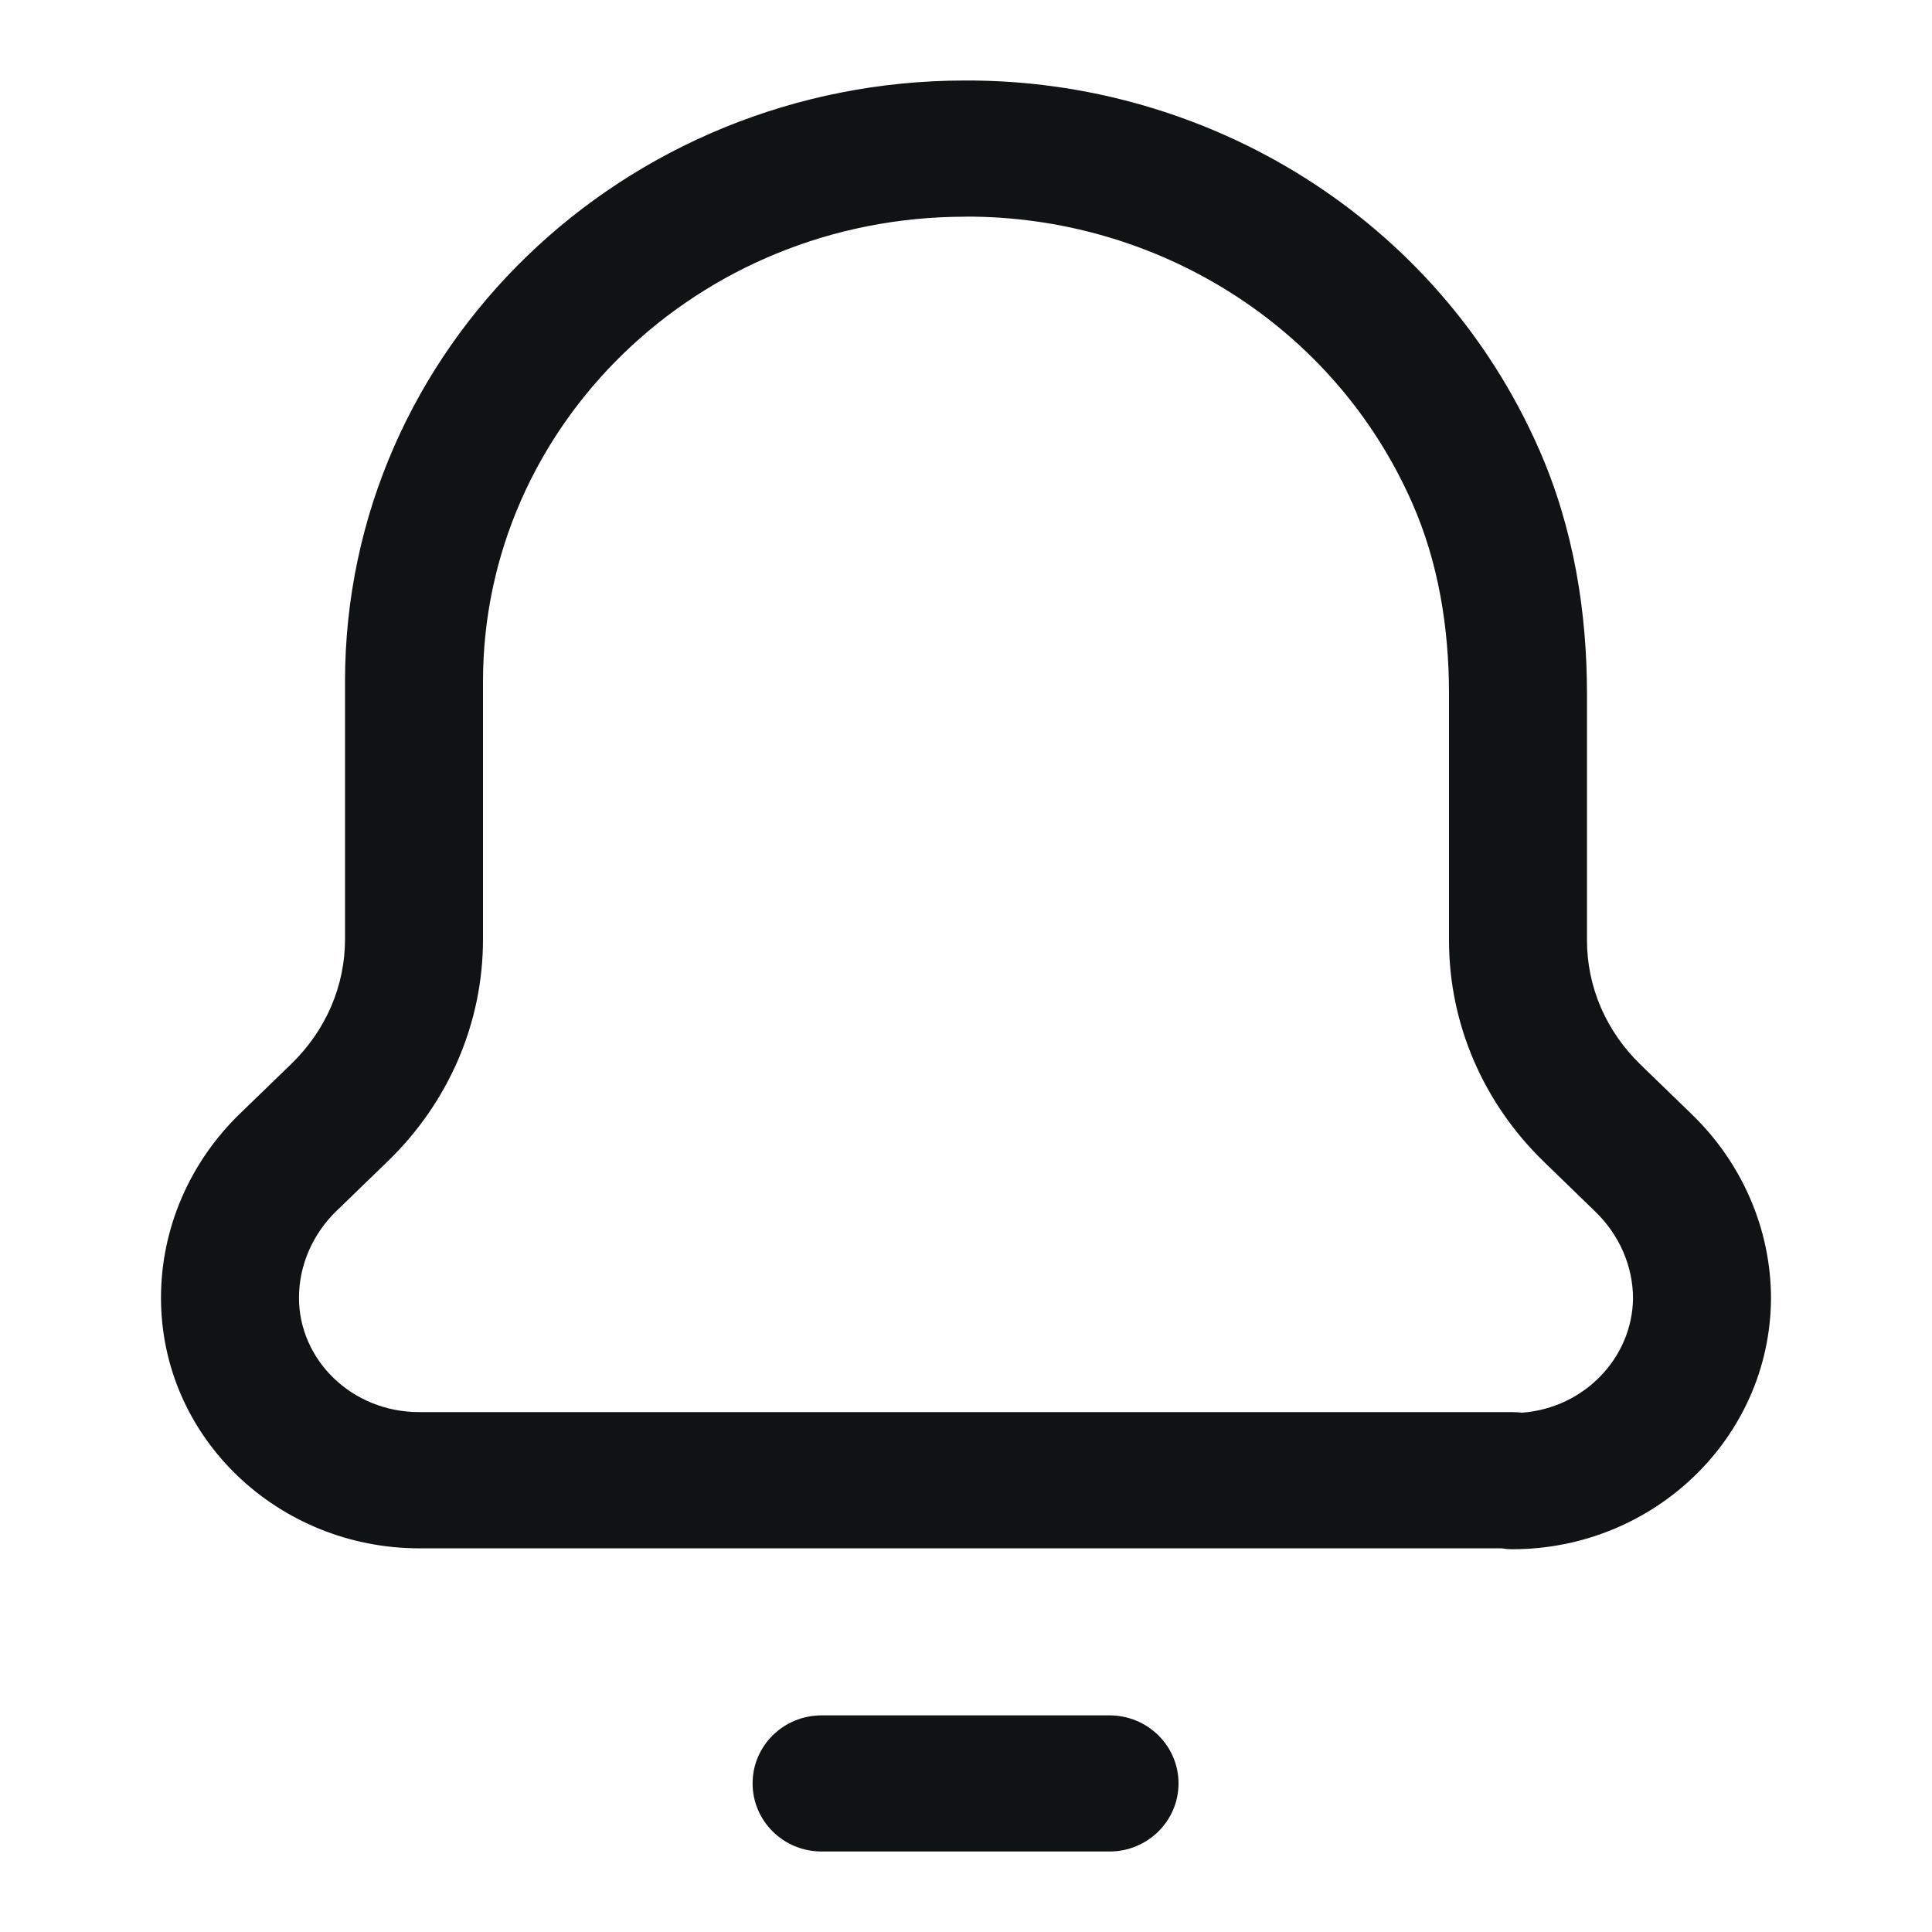 <svg width="24" height="24" viewBox="0 0 24 24" fill="none" xmlns="http://www.w3.org/2000/svg">
<path fill-rule="evenodd" clip-rule="evenodd" d="M11.987 1C15.001 0.988 17.856 2.71 19.118 5.58C19.552 6.566 19.714 7.611 19.714 8.623V11.679C19.714 12.258 19.949 12.809 20.383 13.229L21.01 13.836C21.01 13.836 21.011 13.837 21.011 13.837C21.64 14.443 22 15.269 22 16.133V16.14C21.984 17.868 20.538 19.245 18.788 19.245C18.741 19.245 18.695 19.241 18.649 19.234H5.211C3.454 19.234 2 17.859 2 16.122C2 15.257 2.359 14.432 2.989 13.826C2.989 13.825 2.99 13.825 2.99 13.825L3.617 13.218C4.05 12.798 4.286 12.247 4.286 11.667V8.465C4.286 4.329 7.747 1.001 11.987 1ZM18.908 17.549C19.682 17.49 20.277 16.866 20.286 16.129C20.285 15.732 20.119 15.341 19.813 15.047L19.811 15.045L19.183 14.436C18.428 13.706 18 12.723 18 11.679V8.623C18 7.785 17.865 6.981 17.545 6.253C16.567 4.027 14.348 2.682 11.992 2.691L11.989 2.692C8.663 2.692 6 5.294 6 8.465V11.667C6 12.711 5.572 13.694 4.818 14.425C4.818 14.425 4.818 14.425 4.818 14.425L4.189 15.034L4.187 15.035C3.88 15.331 3.714 15.723 3.714 16.122C3.714 16.887 4.363 17.542 5.211 17.542H18.8C18.837 17.542 18.873 17.545 18.908 17.549Z" fill="#0F1313"/>
<path fill-rule="evenodd" clip-rule="evenodd" d="M9.349 22.154C9.349 21.687 9.732 21.309 10.206 21.309H13.783C14.256 21.309 14.64 21.687 14.64 22.154C14.64 22.621 14.256 23 13.783 23H10.206C9.732 23 9.349 22.621 9.349 22.154Z" fill="#0F1313"/>
</svg>
